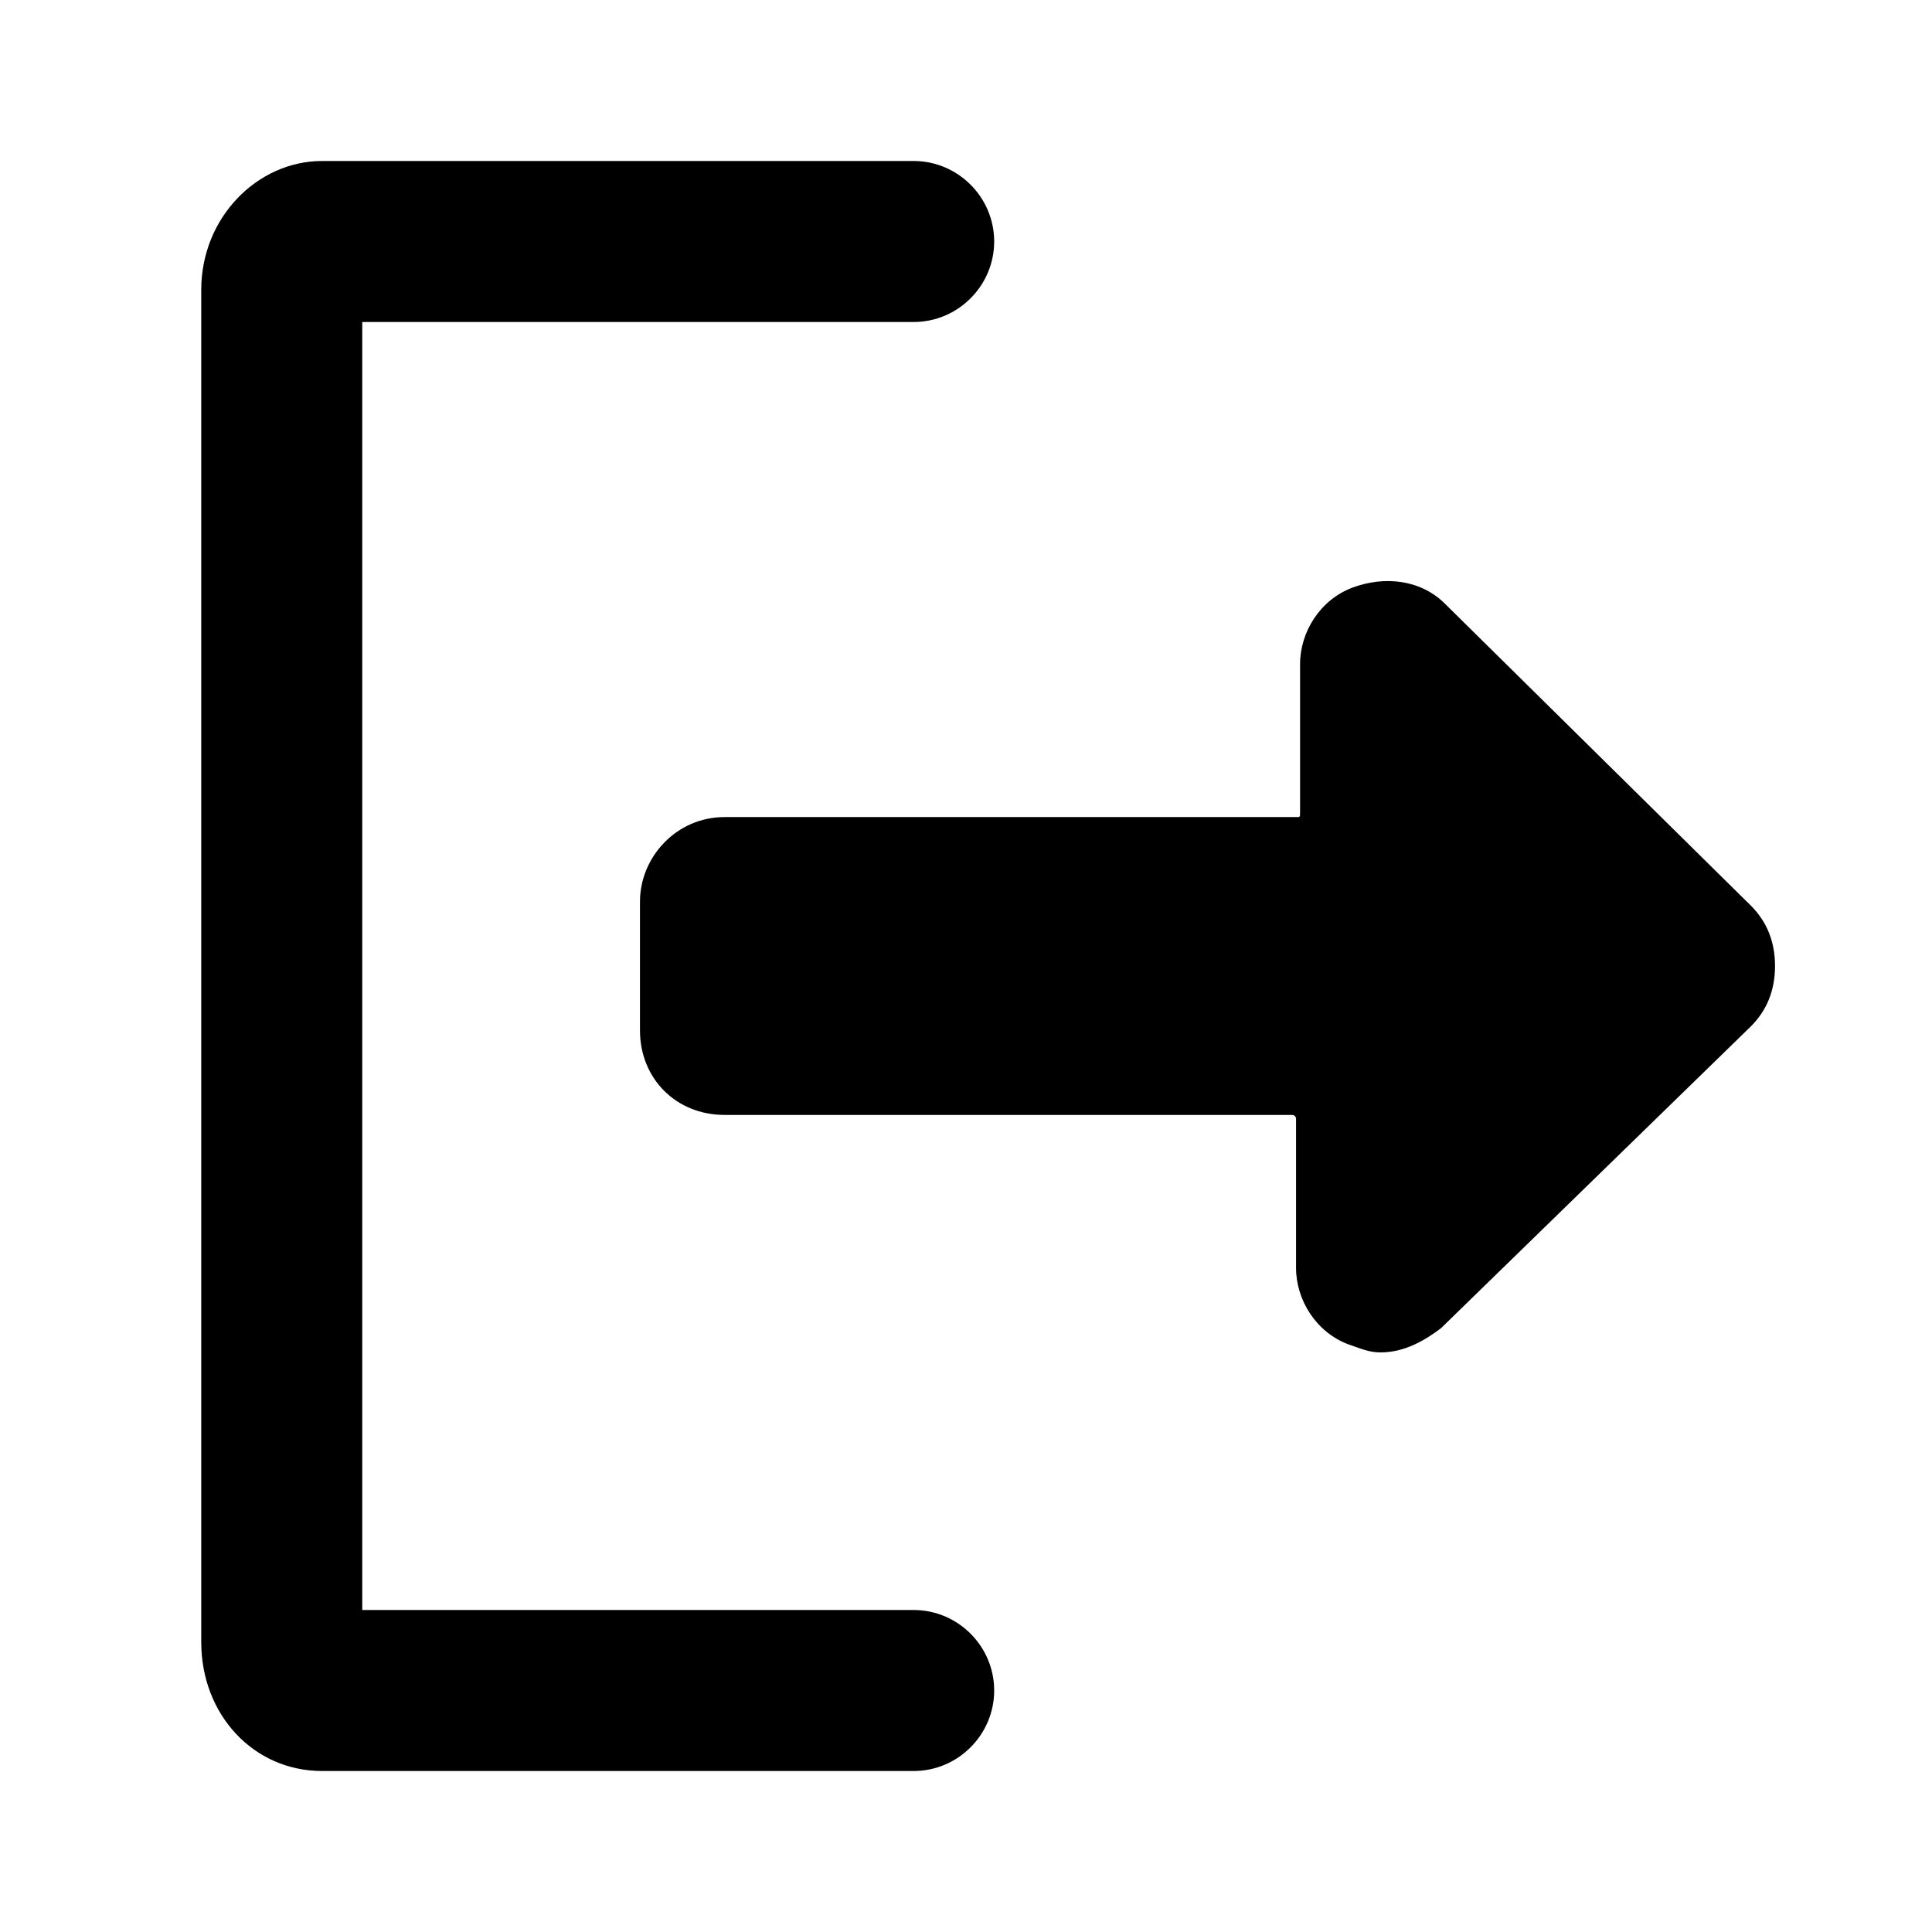 <svg t="1617458943465" class="icon" viewBox="0 0 1024 1024" version="1.1" xmlns="http://www.w3.org/2000/svg" p-id="4130" width="200" height="200"><path d="M484.267 938.667H170.667c-36.267 0-64-29.867-64-68.267V153.6C106.667 115.2 136.533 85.333 170.667 85.333h313.6c23.467 0 42.667 19.2 42.667 42.667s-19.2 42.667-42.667 42.667H192v682.667h292.267c23.467 0 42.667 19.2 42.667 42.667s-19.2 42.667-42.667 42.667z" p-id="4131"></path><path d="M708.267 672v-78.933c0-12.8-10.667-23.467-23.467-23.467H384c-12.8 0-23.467-10.667-23.467-23.467v-68.267c0-12.8 10.667-23.467 23.467-23.467h302.933c12.8 0 23.467-10.667 23.467-23.467v-78.933c0-21.333 25.6-29.867 40.533-17.067l162.133 160c8.533 8.533 8.533 23.467 0 32l-162.133 160c-17.067 14.933-42.667 4.267-42.667-14.933z" p-id="4132"></path><path d="M731.733 716.8c-6.4 0-10.667-2.133-17.067-4.267-17.067-6.4-27.733-23.467-27.733-40.533v-78.933s0-2.133-2.133-2.133H384c-25.6 0-44.8-19.2-44.8-44.8v-68.267c0-23.467 19.2-44.8 44.8-44.8h302.933c2.133 0 2.133 0 2.133-2.133v-78.933c0-17.067 10.667-34.133 27.733-40.533 17.067-6.4 36.267-4.267 49.067 8.533l162.133 160c8.533 8.533 12.8 19.2 12.8 32s-4.267 23.467-12.8 32L763.733 704c-8.533 6.4-19.2 12.8-32 12.8zM384 475.733c-2.133 0-2.133 2.133 0 0l-2.133 70.4s0 2.133 2.133 2.133h302.933c23.467 0 44.8 19.2 44.8 44.8v78.933l2.133 2.133h2.133L896 512l-162.133-162.133h-2.133l-2.133 81.067c0 23.467-19.2 44.8-44.8 44.8H384z" p-id="4133"></path></svg>